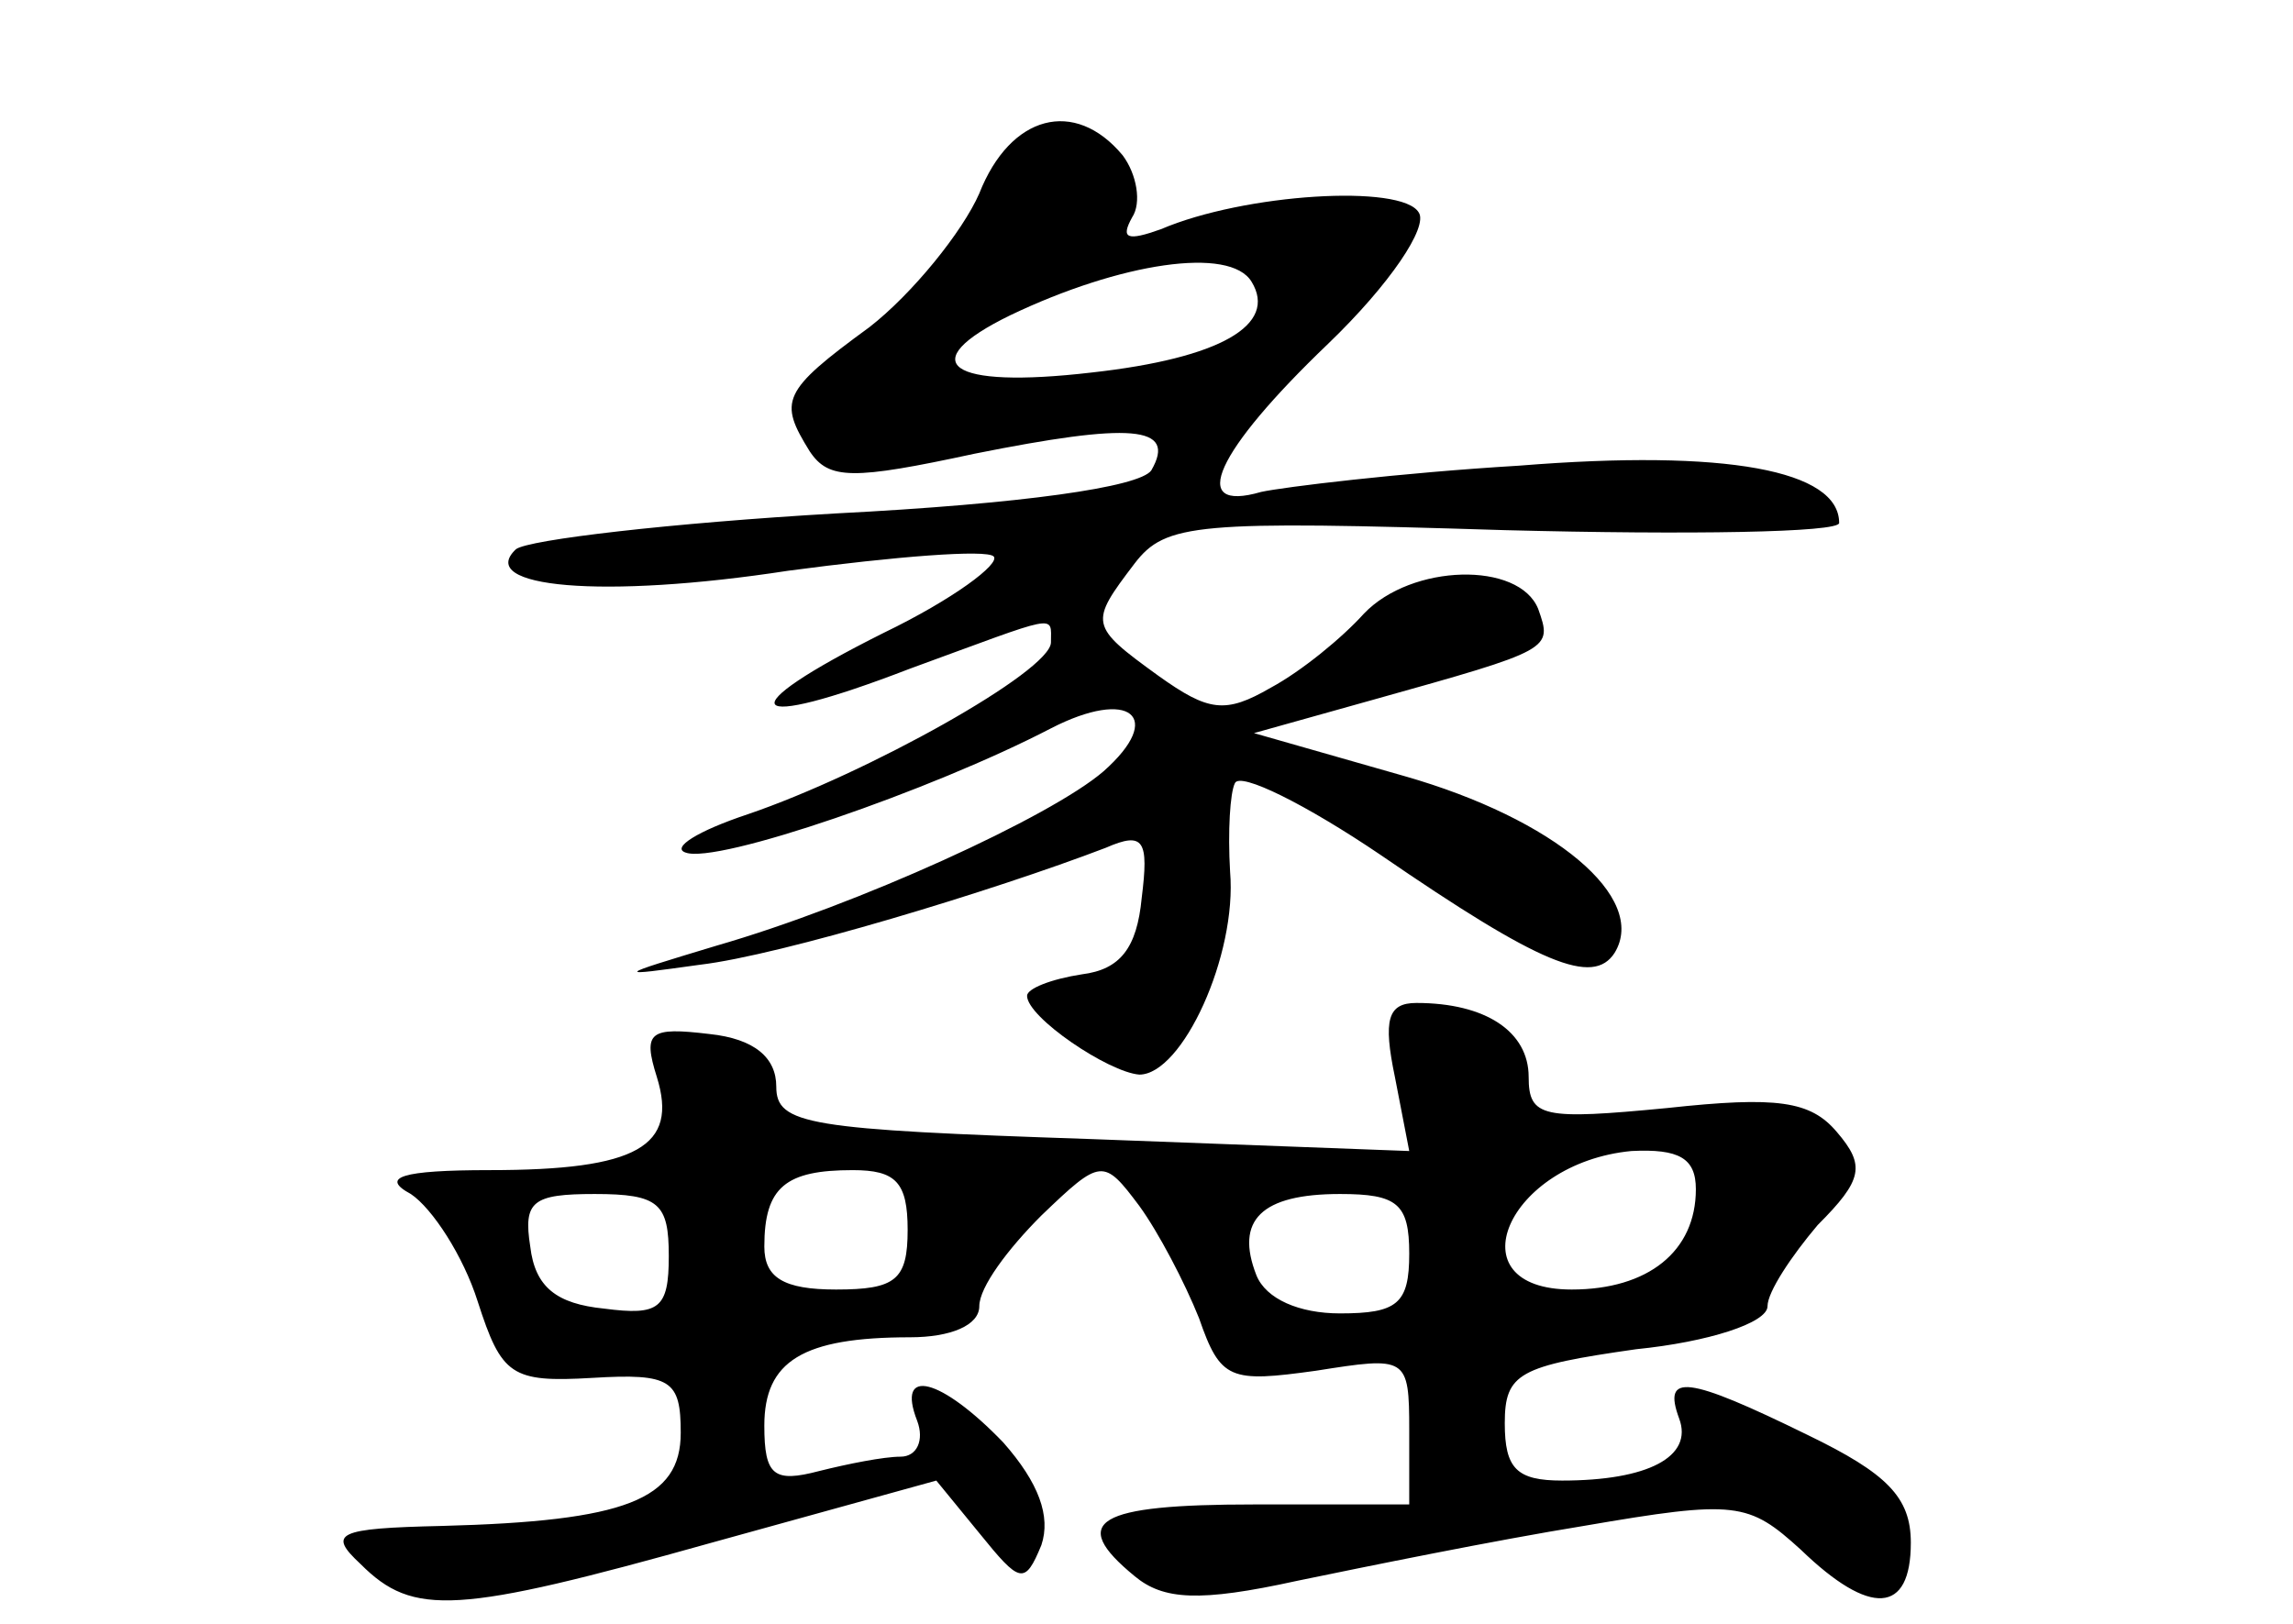 <?xml version="1.0" standalone="no"?>
<!DOCTYPE svg PUBLIC "-//W3C//DTD SVG 20010904//EN"
 "http://www.w3.org/TR/2001/REC-SVG-20010904/DTD/svg10.dtd">
<svg version="1.0" xmlns="http://www.w3.org/2000/svg"
 width="96pt" height="68pt" viewBox="0 0 96 68"
 preserveAspectRatio="xMidYMid meet">
<g transform="translate(0,68) scale(0.1,-0.1)"
fill="#000000" stroke="none">
<path d="M410 599 c-7 -16 -28 -42 -46 -56 -37 -27 -38 -31 -25 -52 8 -12 18
-12 69 -1 65 13 85 12 74 -7 -5 -7 -54 -14 -132 -18 -69 -4 -129 -11 -134 -15
-17 -16 36 -21 114 -9 45 6 83 9 86 6 3 -3 -17 -18 -46 -32 -66 -33 -59 -42
11 -15 63 23 59 23 59 11 0 -12 -77 -55 -127 -72 -21 -7 -32 -14 -26 -16 13
-5 103 26 153 52 33 17 48 5 22 -18 -22 -19 -103 -56 -162 -73 -43 -13 -43
-13 -7 -8 34 4 123 31 170 49 16 7 18 3 15 -21 -2 -21 -9 -30 -25 -32 -13 -2
-23 -6 -23 -9 0 -9 34 -32 47 -33 18 0 41 50 38 85 -1 17 0 33 2 37 2 5 30 -9
61 -30 67 -46 89 -55 98 -41 14 23 -25 56 -88 74 l-63 18 50 14 c75 21 75 21
69 38 -8 20 -53 19 -73 -2 -9 -10 -26 -24 -39 -31 -19 -11 -26 -10 -47 5 -29
21 -29 22 -10 47 13 17 26 18 155 14 77 -2 140 -1 140 3 0 22 -47 31 -134 24
-50 -3 -99 -9 -108 -11 -31 -9 -19 17 28 62 26 25 42 49 38 55 -7 12 -73 8
-108 -7 -14 -5 -17 -4 -12 5 4 6 2 18 -4 26 -20 24 -47 17 -60 -16z m114 -37
c11 -18 -13 -32 -67 -38 -60 -7 -75 4 -34 24 46 22 92 29 101 14z"/>
<path d="M584 229 l6 -31 -133 5 c-119 4 -132 6 -132 22 0 12 -9 20 -28 22
-25 3 -28 1 -22 -18 9 -29 -8 -39 -70 -39 -37 0 -46 -3 -33 -10 9 -6 22 -26
28 -45 10 -31 14 -34 48 -32 33 2 37 -1 37 -23 0 -28 -23 -37 -100 -39 -44 -1
-48 -3 -34 -16 22 -22 40 -21 147 9 l94 26 18 -22 c17 -21 19 -22 26 -5 4 12
-1 26 -16 43 -26 27 -45 32 -36 9 3 -8 0 -15 -7 -15 -7 0 -22 -3 -34 -6 -19
-5 -23 -2 -23 19 0 27 16 37 61 37 17 0 29 5 29 13 0 8 12 24 26 38 25 24 26
24 41 4 8 -11 19 -32 25 -47 9 -26 13 -27 49 -22 38 6 39 6 39 -25 l0 -31 -65
0 c-66 0 -78 -7 -50 -30 12 -10 27 -11 68 -2 29 6 83 17 120 23 64 11 69 10
91 -10 29 -28 46 -27 46 3 0 19 -10 29 -43 45 -51 25 -61 26 -54 7 6 -16 -13
-26 -49 -26 -19 0 -24 5 -24 24 0 21 6 24 55 31 30 3 55 11 55 18 0 6 10 21
21 34 19 19 20 25 8 39 -11 13 -25 15 -71 10 -52 -5 -58 -4 -58 13 0 19 -18
31 -47 31 -12 0 -14 -7 -9 -31z m126 -47 c0 -26 -20 -42 -52 -42 -50 0 -27 53
25 58 20 1 27 -3 27 -16z m-330 -17 c0 -21 -5 -25 -30 -25 -22 0 -30 5 -30 18
0 25 9 32 37 32 18 0 23 -5 23 -25z m-100 -11 c0 -22 -4 -25 -27 -22 -20 2
-29 9 -31 26 -3 19 1 22 27 22 27 0 31 -4 31 -26z m310 1 c0 -21 -5 -25 -29
-25 -17 0 -31 6 -35 16 -9 23 2 34 35 34 24 0 29 -4 29 -25z"/>
</g>
</svg>
